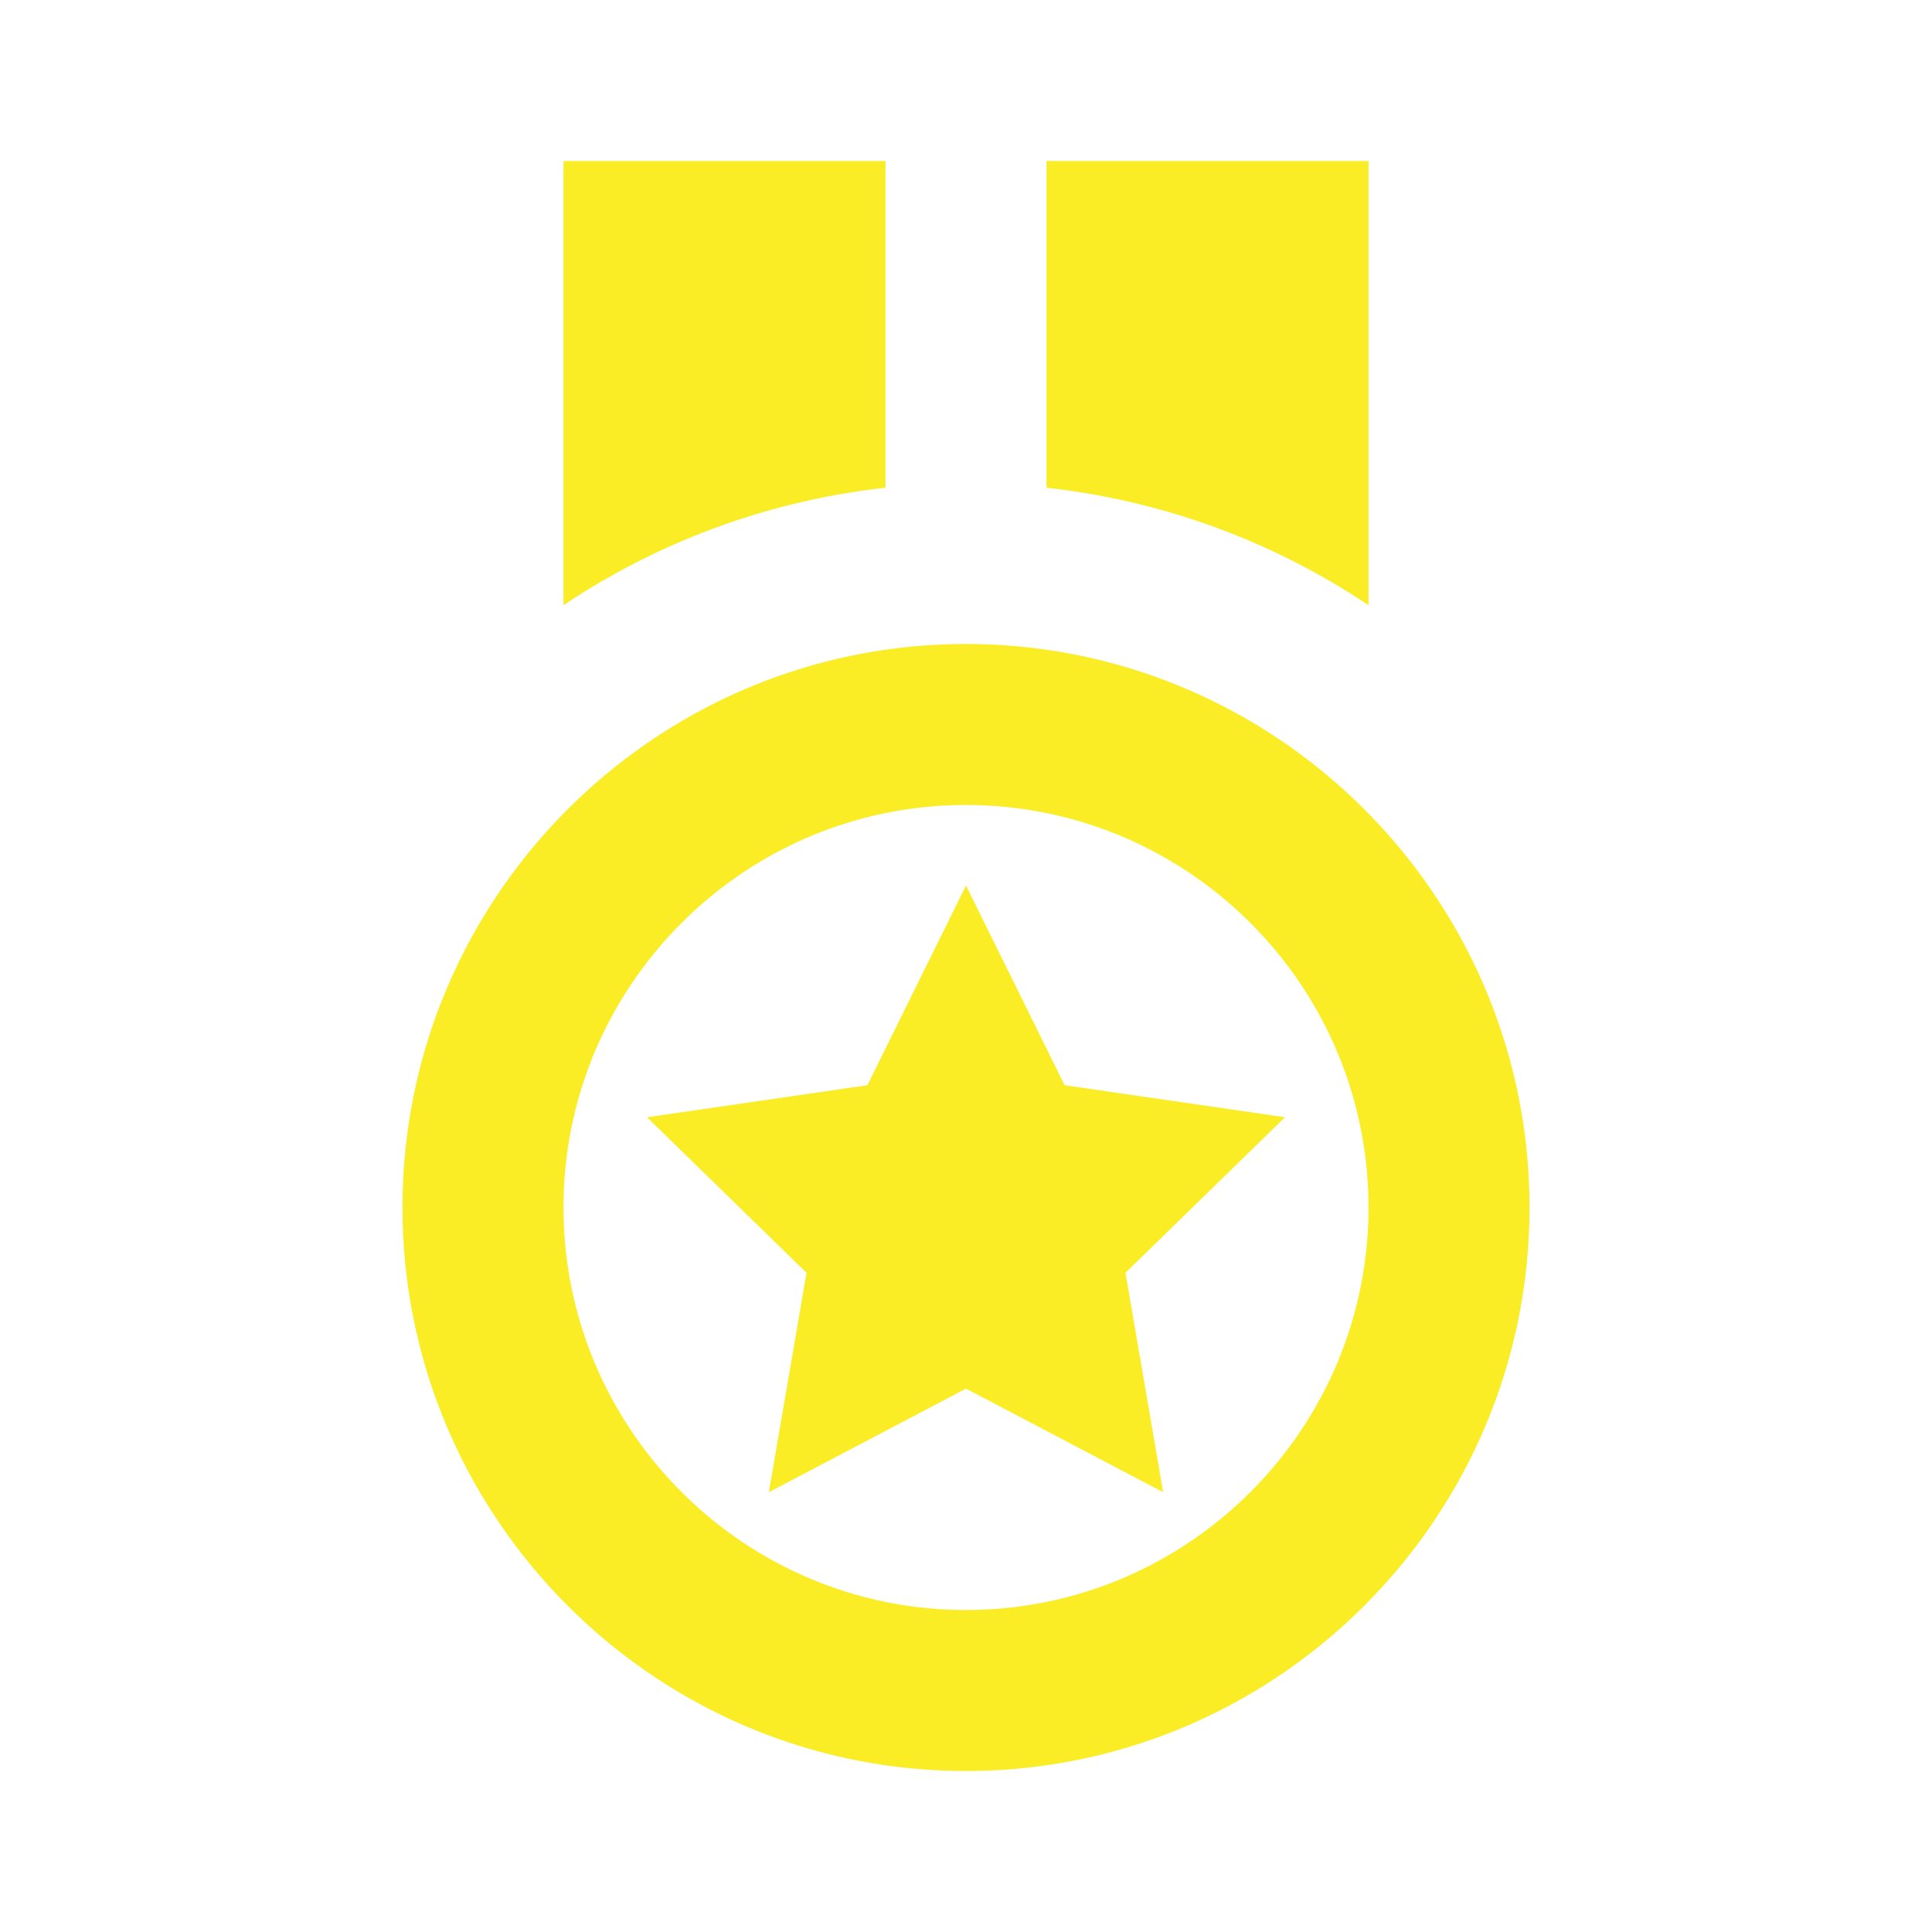 <svg xmlns="http://www.w3.org/2000/svg" width="24" height="24" viewBox="0 0 24 24" style="fill: rgba(250, 237, 38, 1);transform: ;msFilter:;"><path d="M12 22c3.859 0 7-3.141 7-7s-3.141-7-7-7c-3.86 0-7 3.141-7 7s3.14 7 7 7zm0-12c2.757 0 5 2.243 5 5s-2.243 5-5 5-5-2.243-5-5 2.243-5 5-5zm-1-8H7v5.518a8.957 8.957 0 0 1 4-1.459V2zm6 0h-4v4.059a8.957 8.957 0 0 1 4 1.459V2z"></path><path d="m10.019 15.811-.468 2.726L12 17.25l2.449 1.287-.468-2.726 1.982-1.932-2.738-.398L12 11l-1.225 2.481-2.738.398z"></path></svg>